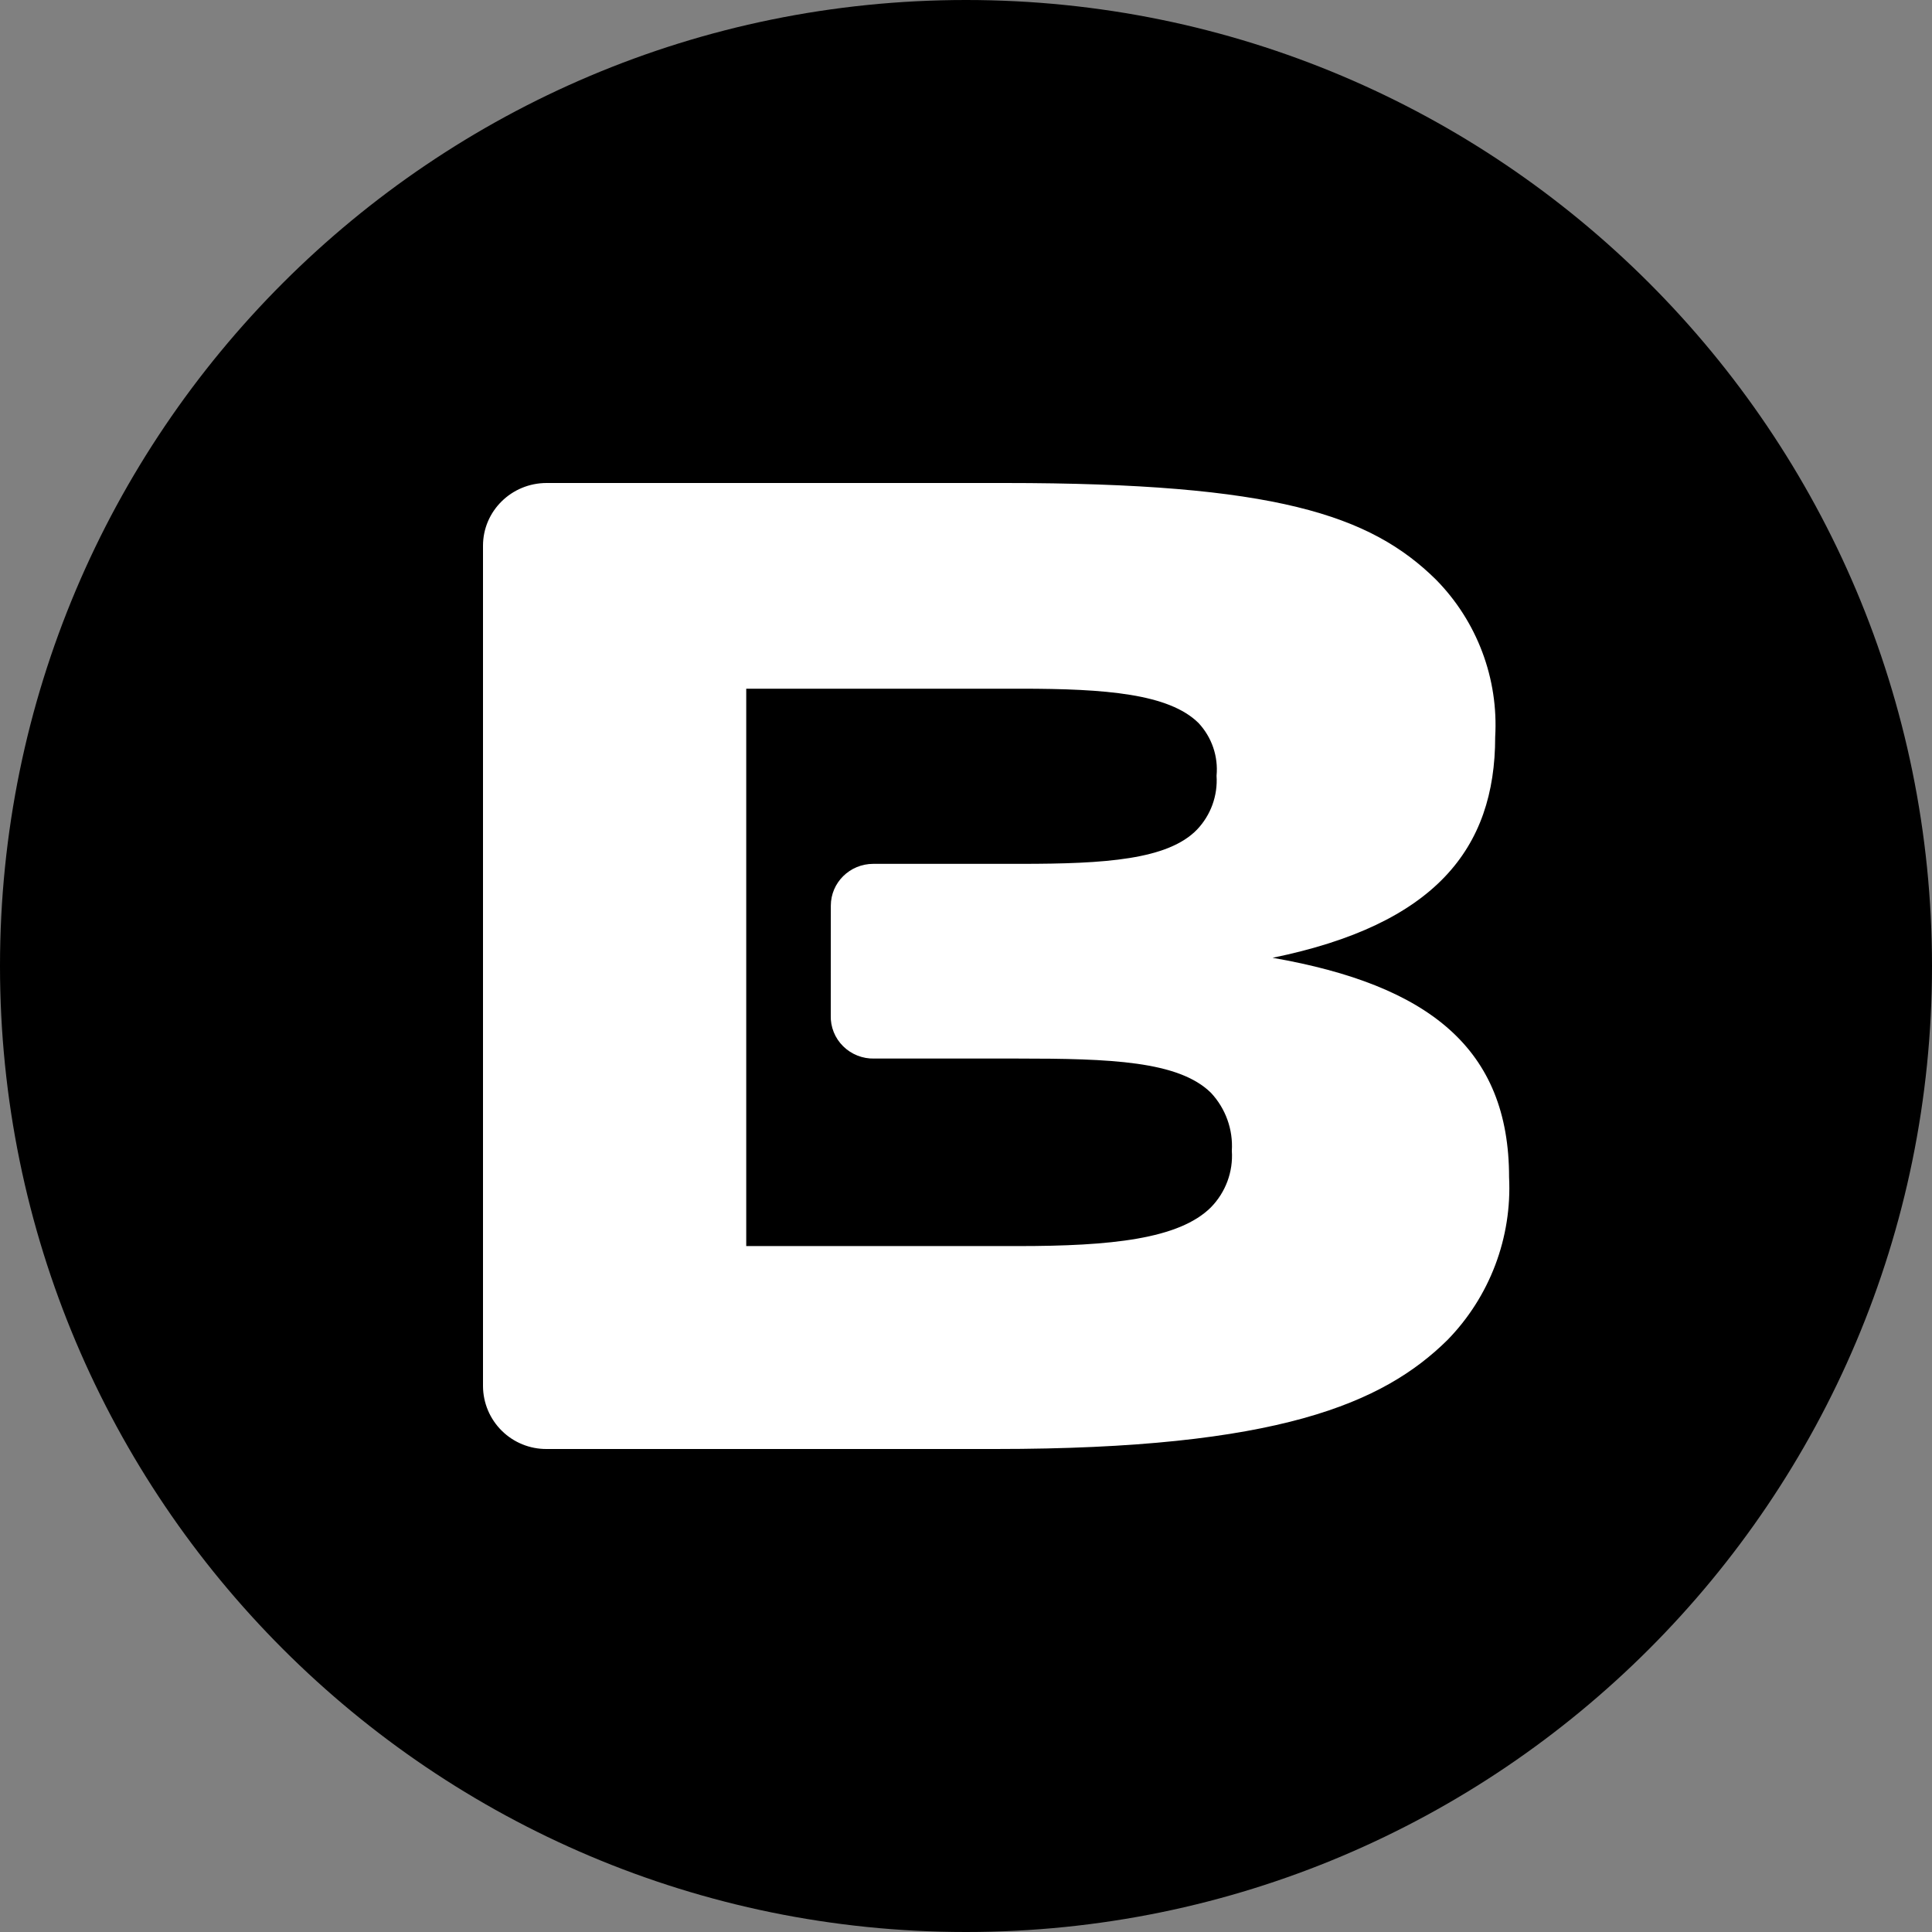 <svg width="220" height="220" viewBox="0 0 220 220" fill="none" xmlns="http://www.w3.org/2000/svg">
<rect x="0" y="0" width="220" height="220" fill="#808080" stroke="none"/>
<g clip-path="url(#clip0_108_81)">
<path d="M110 220C170.751 220 220 170.751 220 110C220 49.249 170.751 0 110 0C49.249 0 0 49.249 0 110C0 170.751 49.249 220 110 220Z" fill="#FE5D86" style="fill:#FE5D86;fill:color(display-p3 0.996 0.365 0.525);fill-opacity:1;"/>
<path d="M55 62.143C55 58.197 58.245 55 62.246 55H114.414C145.186 55 156.042 58.63 163.522 66.007C165.835 68.356 167.63 71.165 168.79 74.251C169.951 77.337 170.451 80.632 170.259 83.923C170.259 96.649 163.405 105.277 144.911 109.065C162.772 112.186 171.841 119.446 171.841 134.049C172.01 137.454 171.475 140.859 170.268 144.048C169.061 147.237 167.21 150.143 164.828 152.584C157.506 159.802 145.544 165 113.348 165H62.246C60.338 165.013 58.503 164.268 57.145 162.928C55.786 161.589 55.014 159.765 55 157.857V62.143ZM94.607 103.132C94.607 100.499 96.772 98.368 99.44 98.368H116.236C125.819 98.368 132.99 97.9 136.311 94.463C137.084 93.65 137.681 92.687 138.063 91.632C138.445 90.578 138.605 89.456 138.531 88.337C138.737 86.137 137.995 83.951 136.469 82.321C133.1 79.007 125.936 78.423 116.236 78.423H84.975V141.893H115.913C126.445 141.893 134.248 141.109 137.892 137.479C139.569 135.761 140.436 133.423 140.271 131.037C140.422 128.611 139.562 126.225 137.892 124.438C134.207 120.814 126.411 120.539 115.913 120.539H99.55C98.894 120.556 98.242 120.439 97.632 120.197C97.023 119.955 96.468 119.592 96.002 119.13C95.54 118.673 95.177 118.126 94.936 117.523C94.694 116.92 94.58 116.273 94.6 115.624L94.607 103.132Z" fill="white" style="fill:white;fill-opacity:1;"/>
</g>
<defs>
<clipPath id="clip0_108_81">
<rect width="220" height="220" fill="white" style="fill:white;fill-opacity:1;"/>
</clipPath>
</defs>
</svg>
